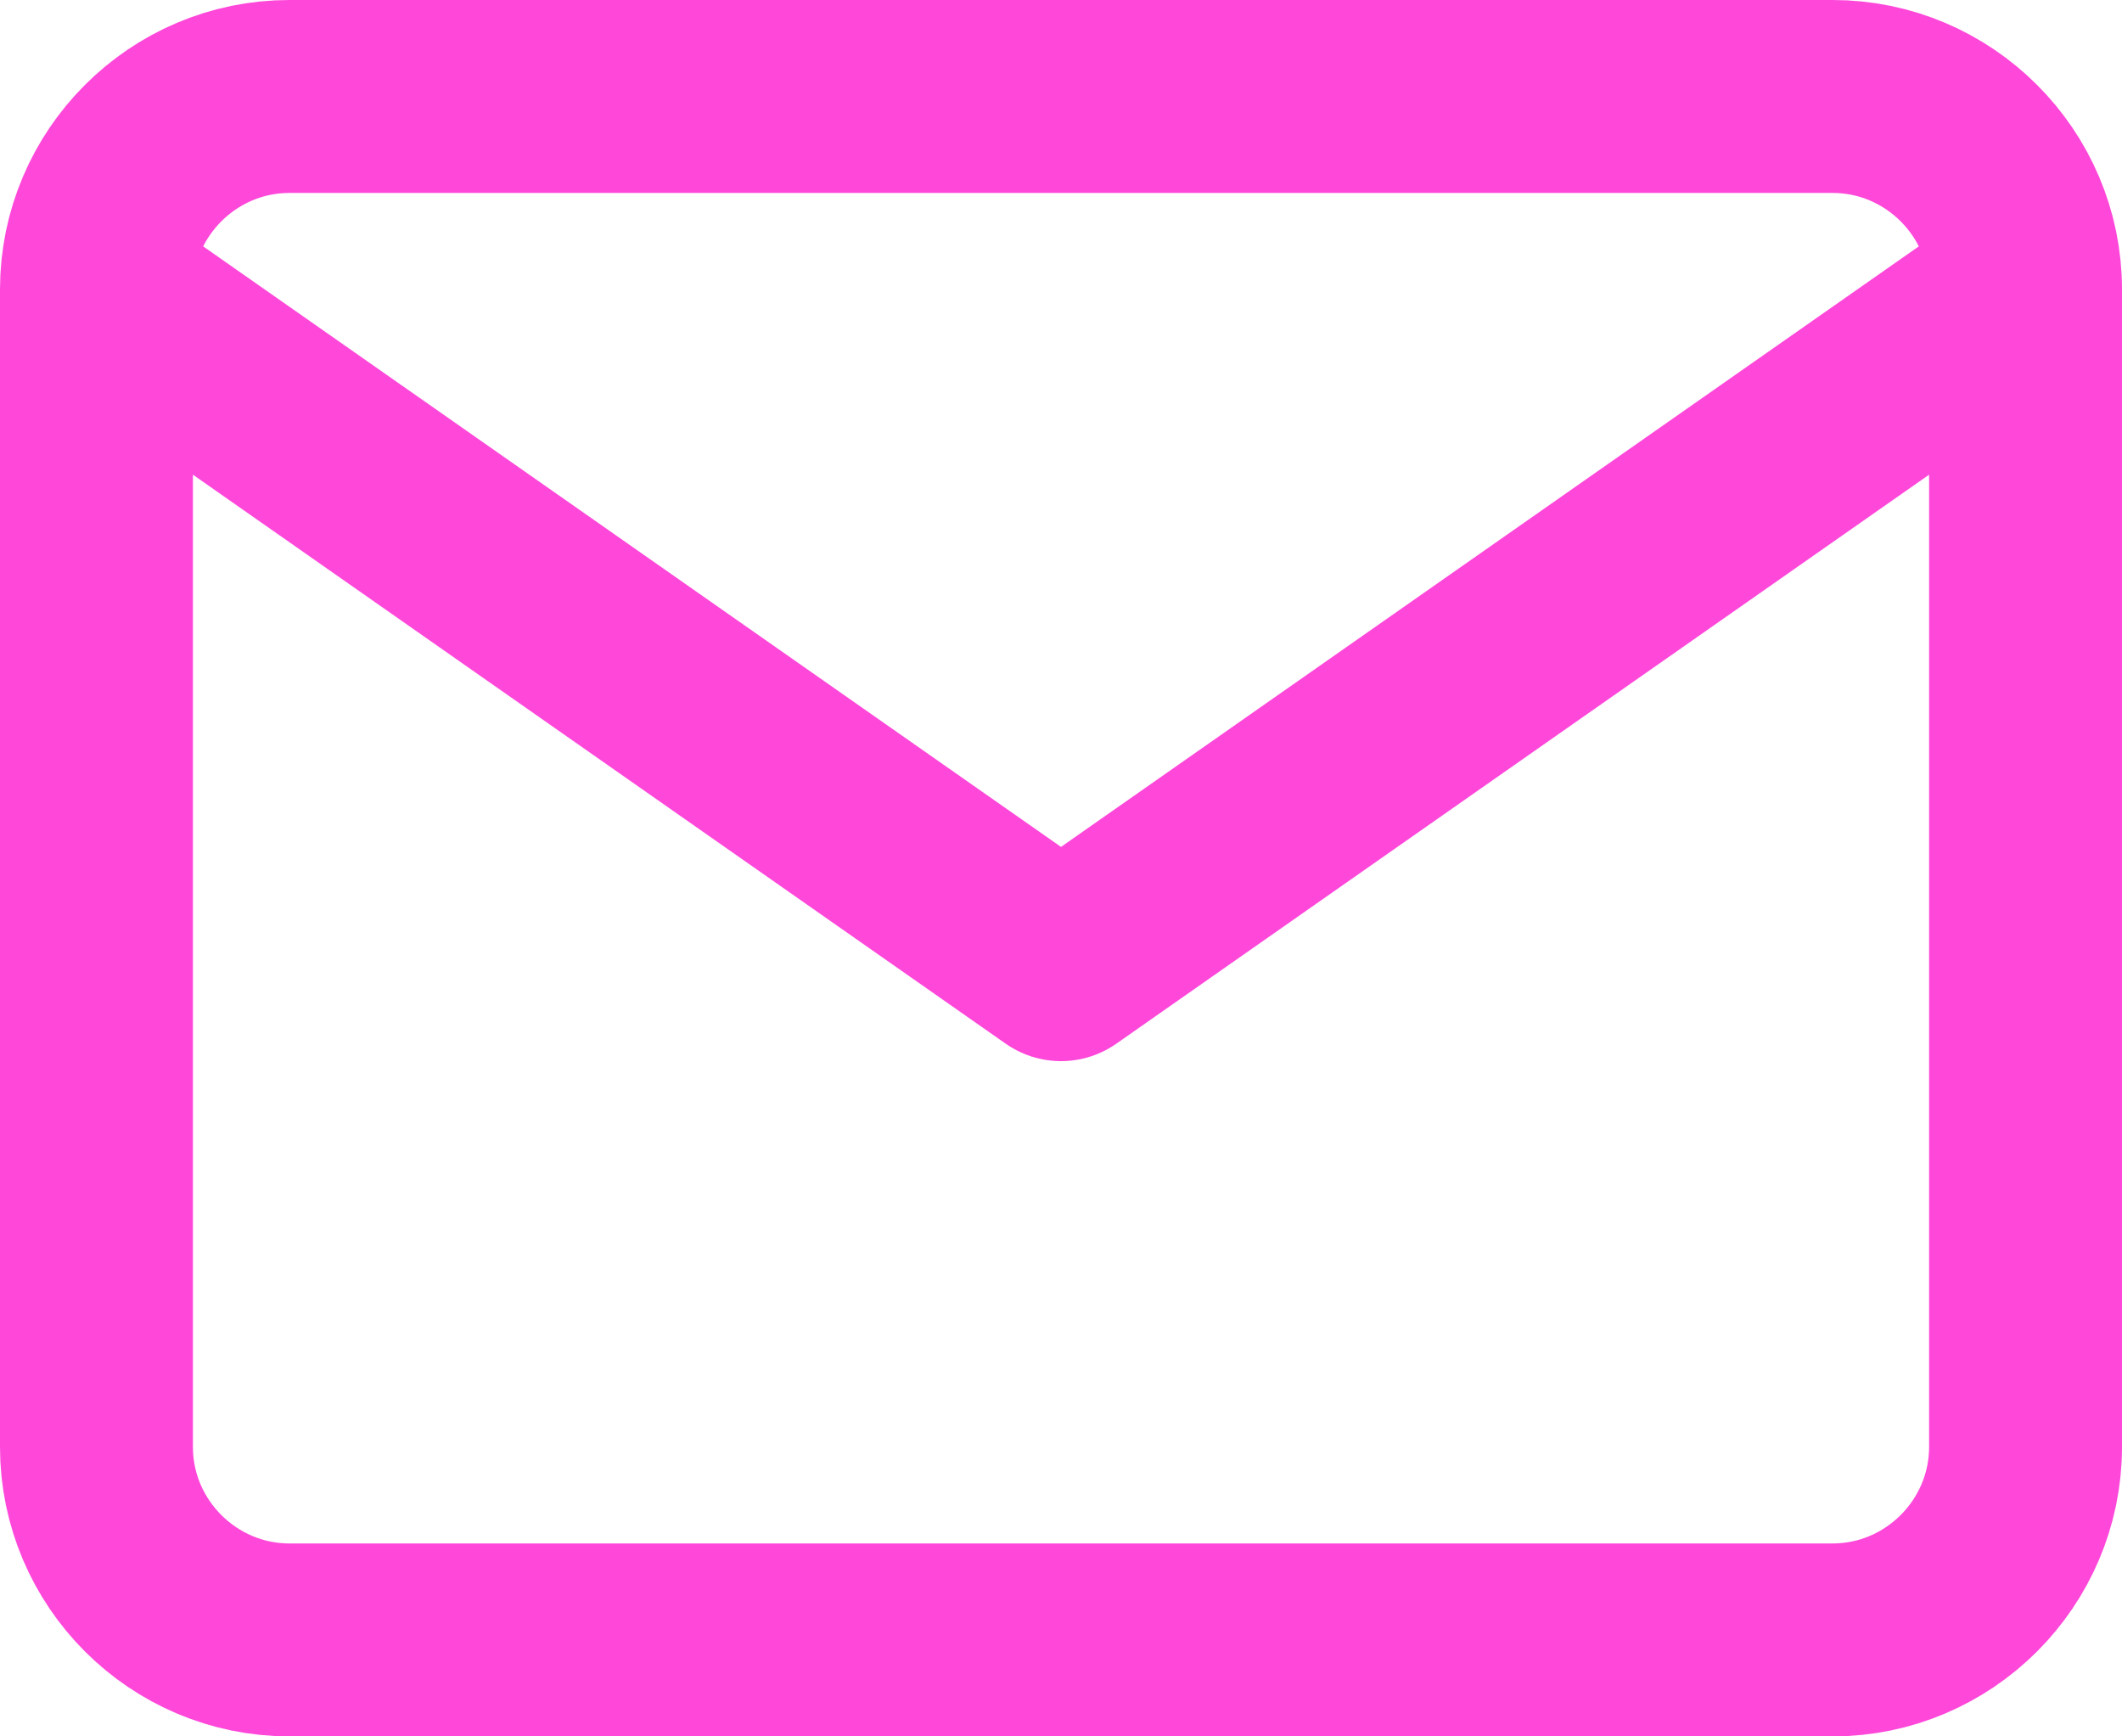 <svg width="22" height="18" viewBox="0 0 22 18" fill="none" xmlns="http://www.w3.org/2000/svg">
<path stroke="#ff47da" d="M21 3C21 1.9 20.1 1 19 1H3C1.9 1 1 1.9 1 3M21 3V15C21 16.1 20.1 17 19 17H3C1.9 17 1 16.1 1 15V3M21 3L11 10L1 3" stroke-width="2" stroke-linecap="round" stroke-linejoin="round"/>
</svg>
